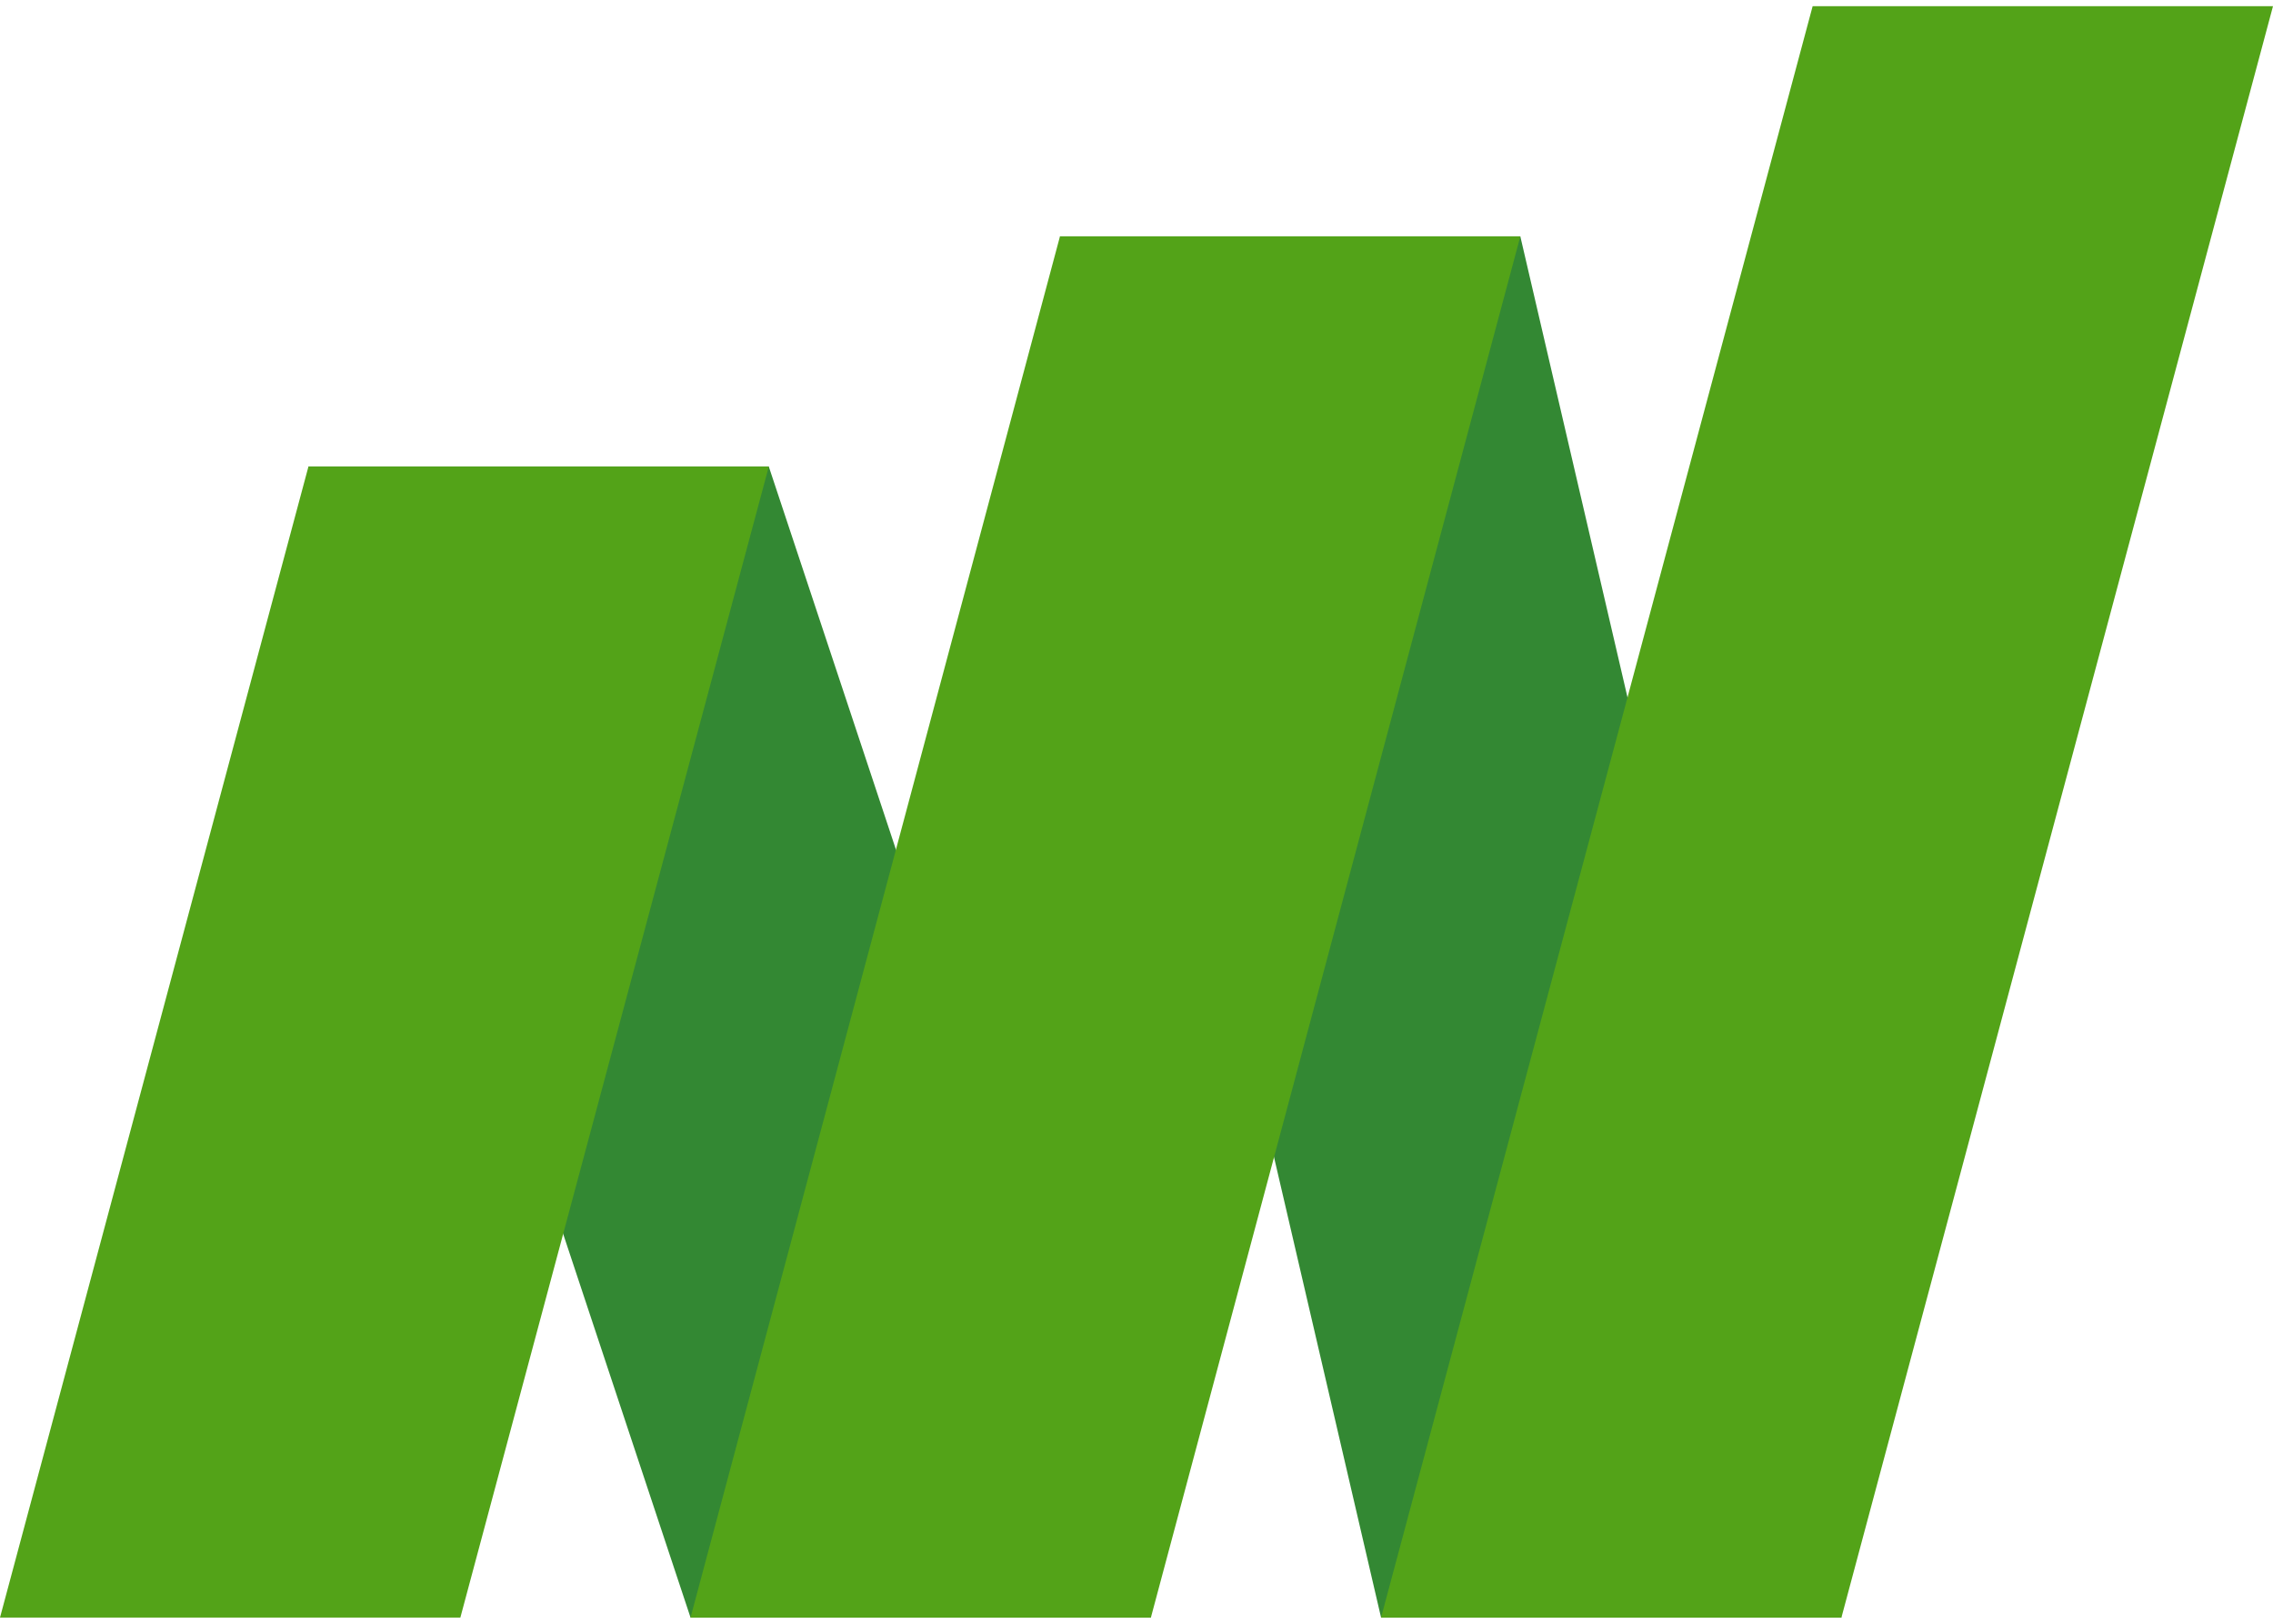 <svg id="groupon_merchant_logo_mpetus_rgb_svg__Layer_1" data-name="Layer 1" xmlns="http://www.w3.org/2000/svg" viewBox="0 0 197.5 140" width="42" height="30"><defs><style>.groupon_merchant_logo_mpetus_rgb_svg__cls-1{fill:#383}.groupon_merchant_logo_mpetus_rgb_svg__cls-2{fill:#53a318}</style></defs><path class="groupon_merchant_logo_mpetus_rgb_svg__cls-1" d="M126.65 195h-40L53.45 95h40z" transform="translate(-26.65 -55)"></path><path class="groupon_merchant_logo_mpetus_rgb_svg__cls-2" d="M66.65 195h-40l26.8-100h40z" transform="translate(-26.65 -55)"></path><path class="groupon_merchant_logo_mpetus_rgb_svg__cls-1" d="M186.65 195h-40l-27.9-120h40z" transform="translate(-26.65 -55)"></path><path class="groupon_merchant_logo_mpetus_rgb_svg__cls-2" d="M126.65 195h-40l32.1-120h40zm60 0h-40l37.5-140h40z" transform="translate(-26.65 -55)"></path></svg>